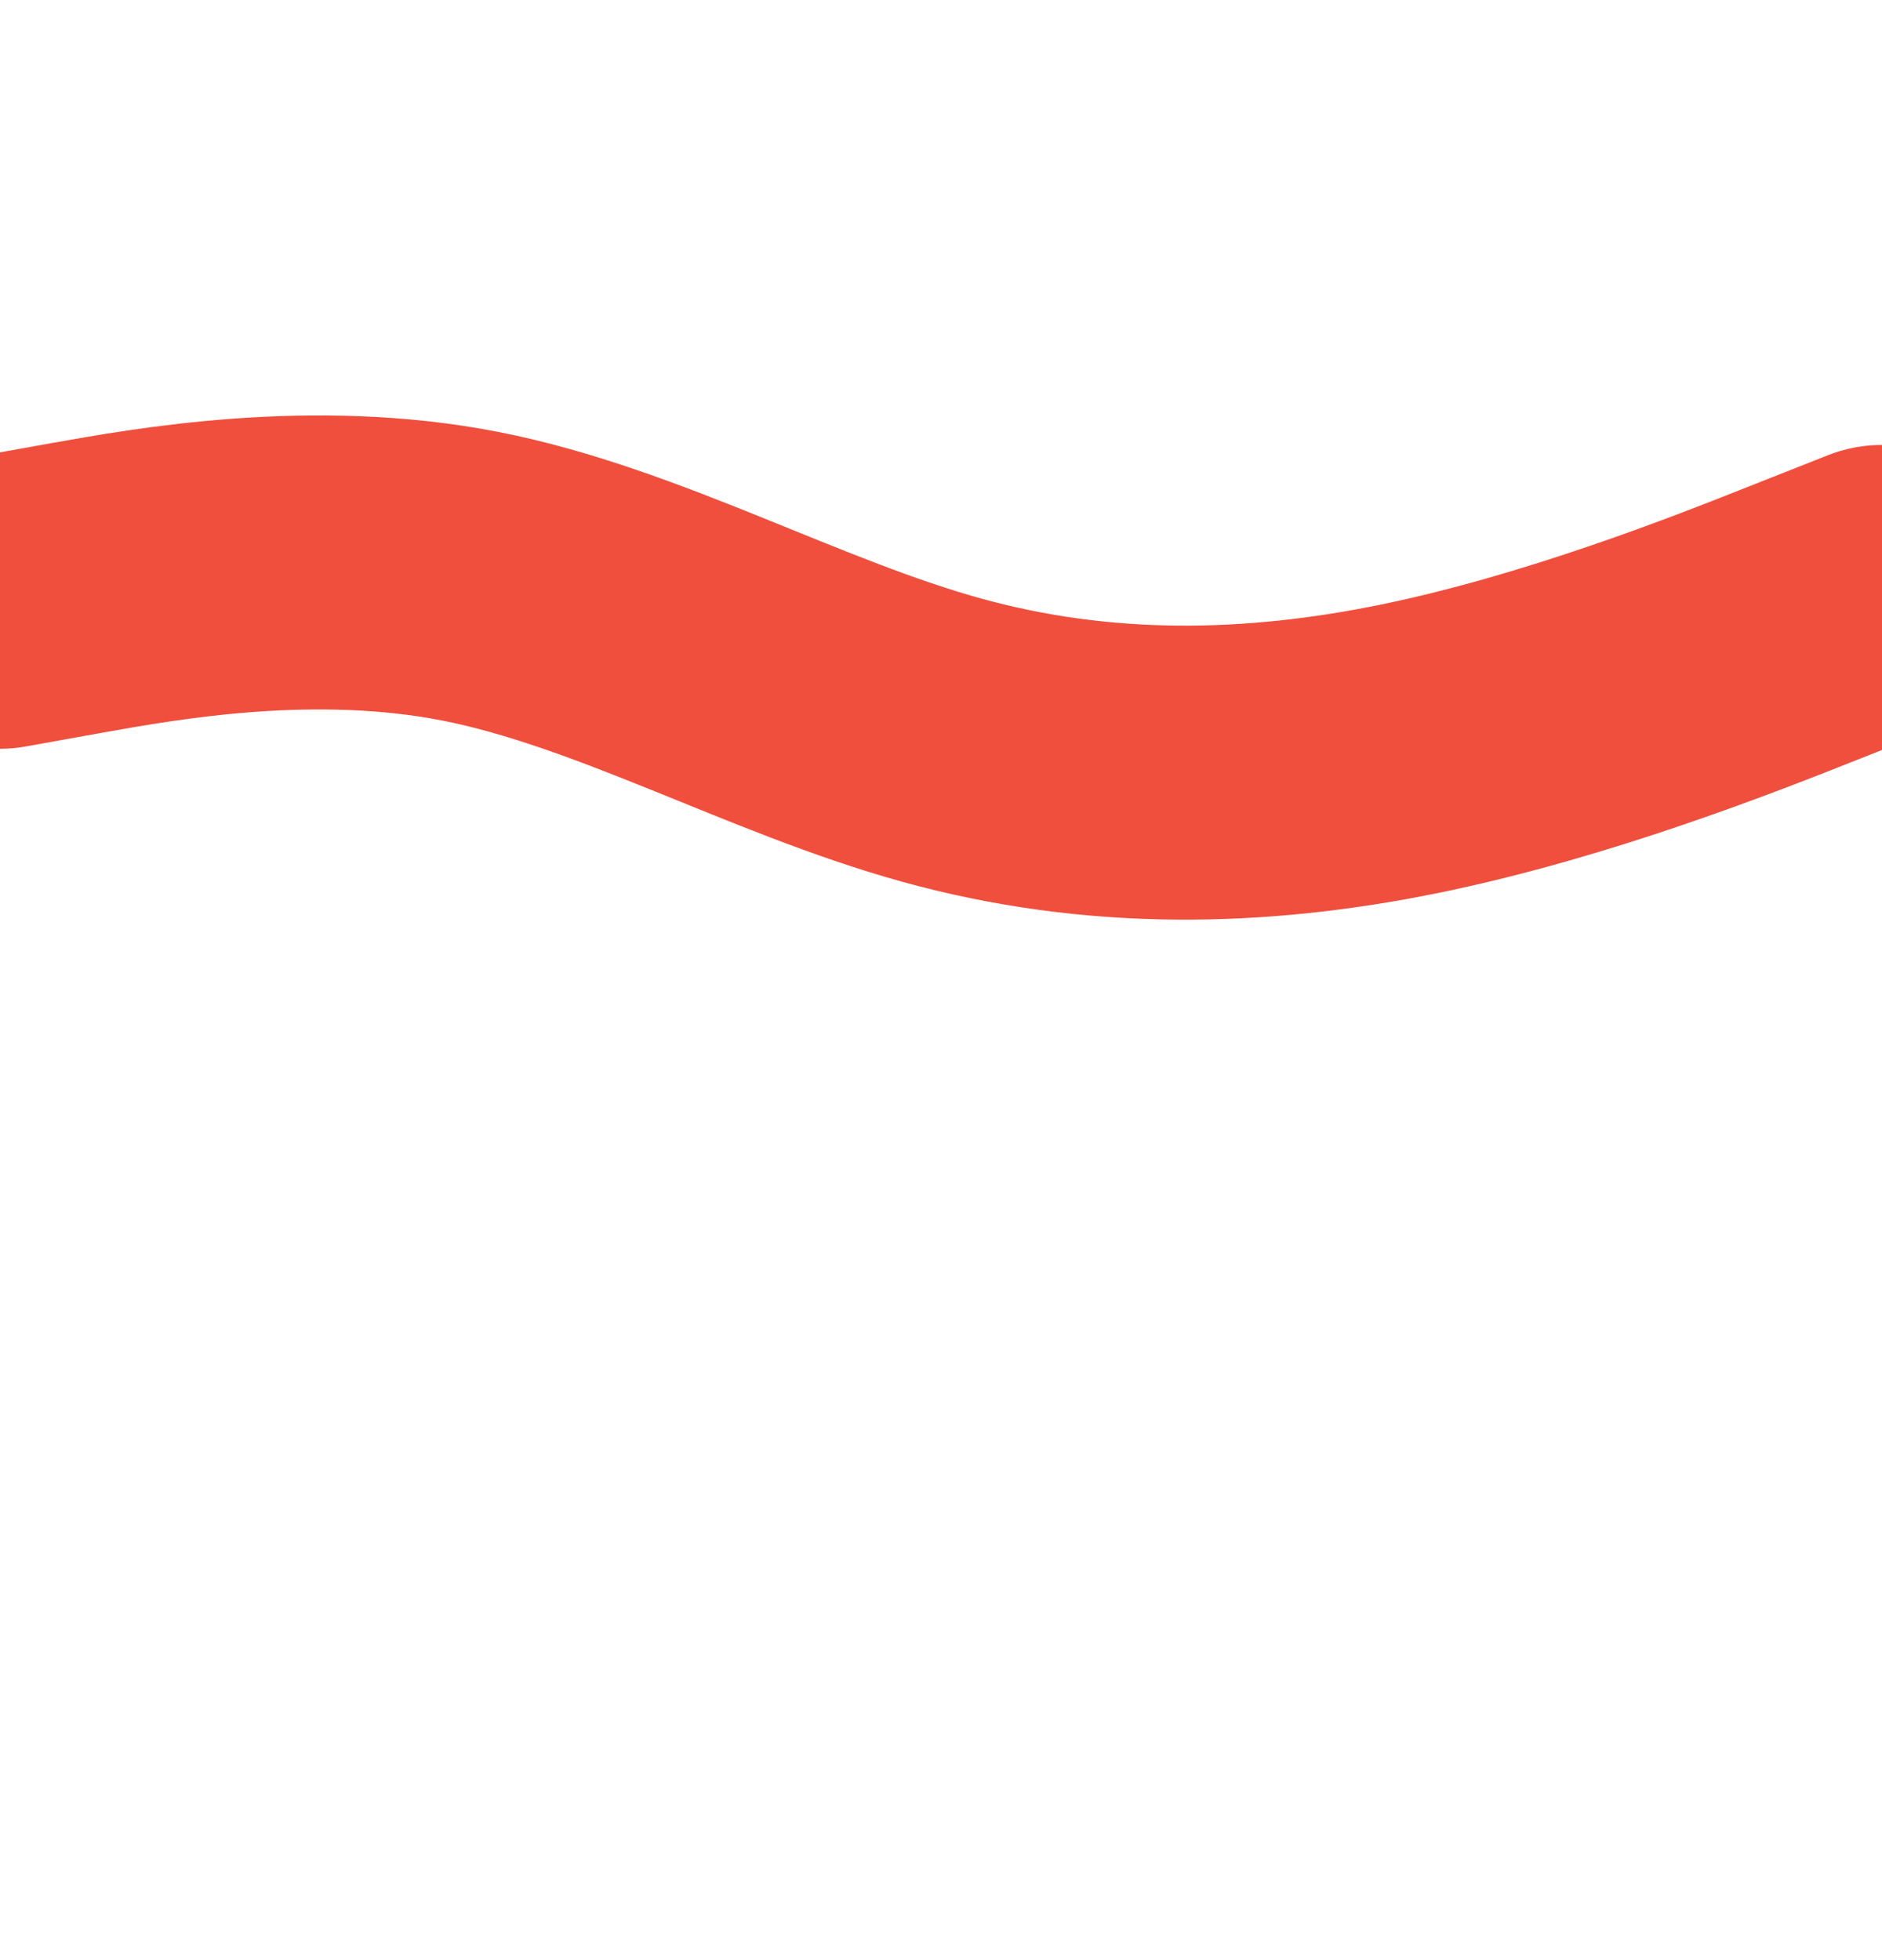 <svg id="visual" viewBox="0 0 960 1000" width="960" height="1000" xmlns="http://www.w3.org/2000/svg" xmlns:xlink="http://www.w3.org/1999/xlink" version="1.1"><path d="M0 307L40 299.8C80 292.7 160 278.3 240 294C320 309.7 400 355.3 480 377.5C560 399.7 640 398.3 720 381.8C800 365.3 880 333.7 920 317.8L960 302" fill="none" stroke-linecap="round" stroke-linejoin="miter" stroke="#f04f3e" stroke-width="150"></path></svg>